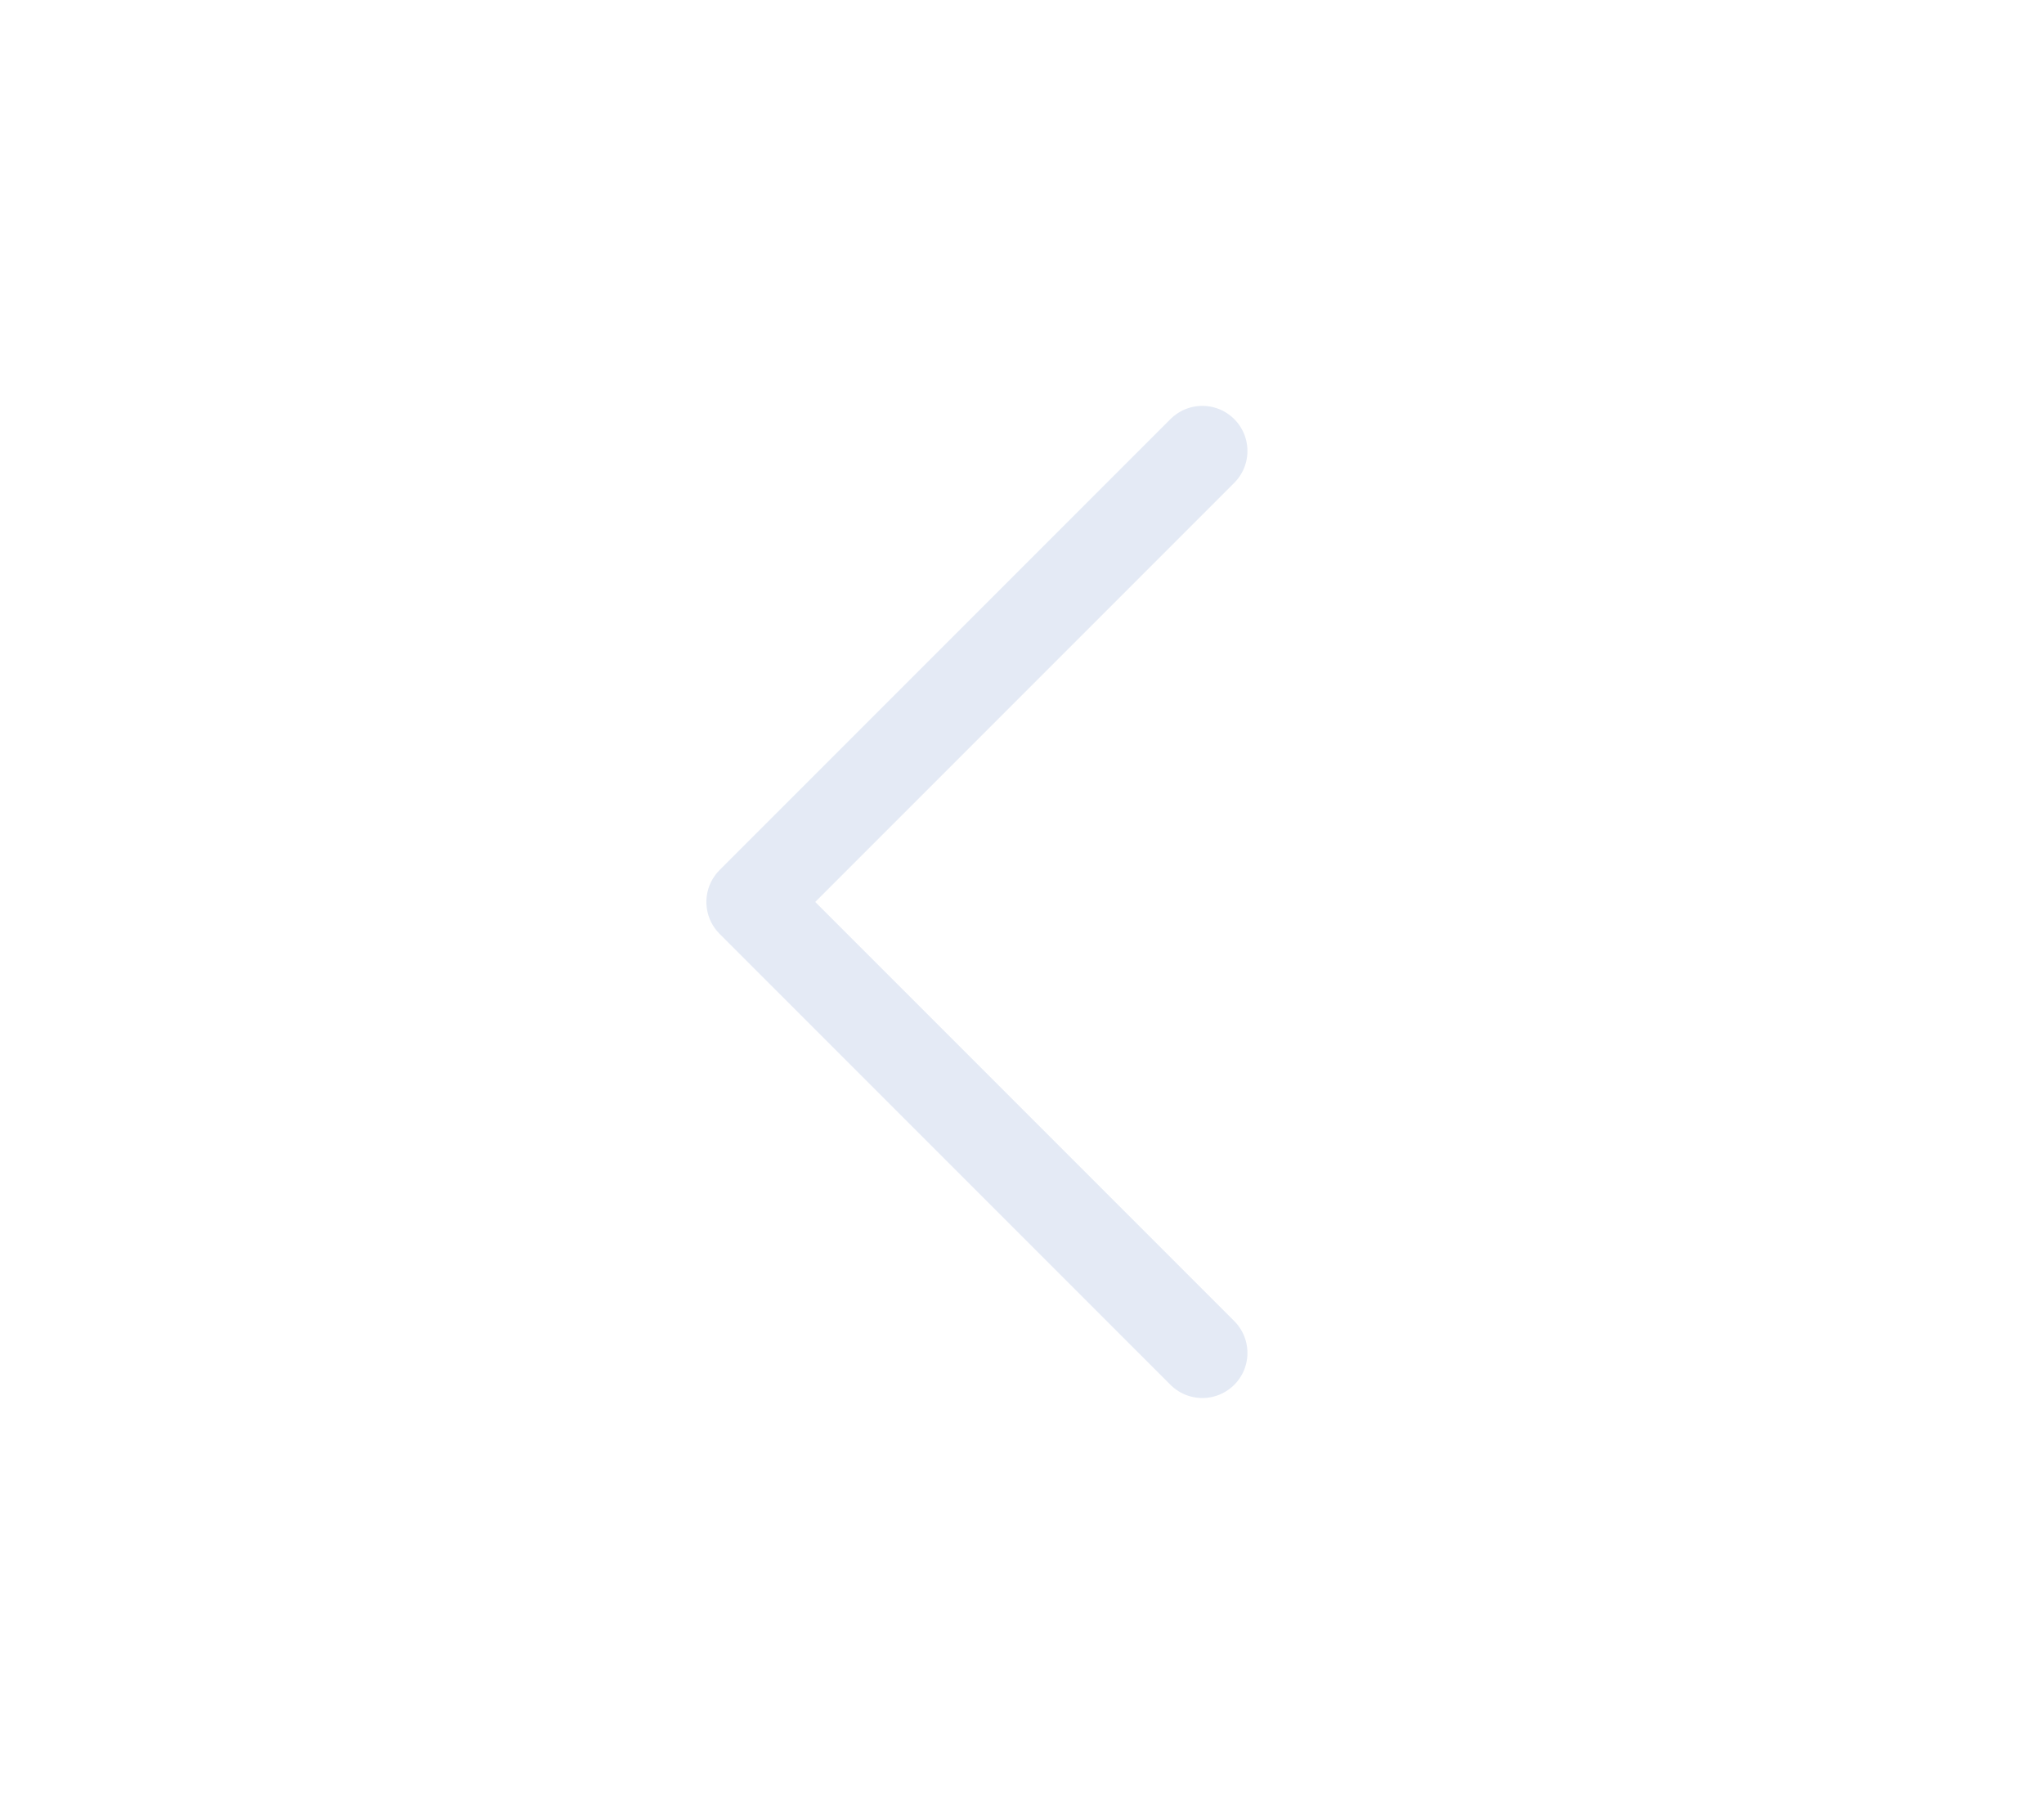 <svg width="34" height="30" viewBox="0 0 34 30" fill="none" xmlns="http://www.w3.org/2000/svg">
<path d="M20 22.5L12.5 15L20 7.5" stroke="#E4EAF5" stroke-width="1.5" stroke-linecap="round" stroke-linejoin="round"/>
</svg>
